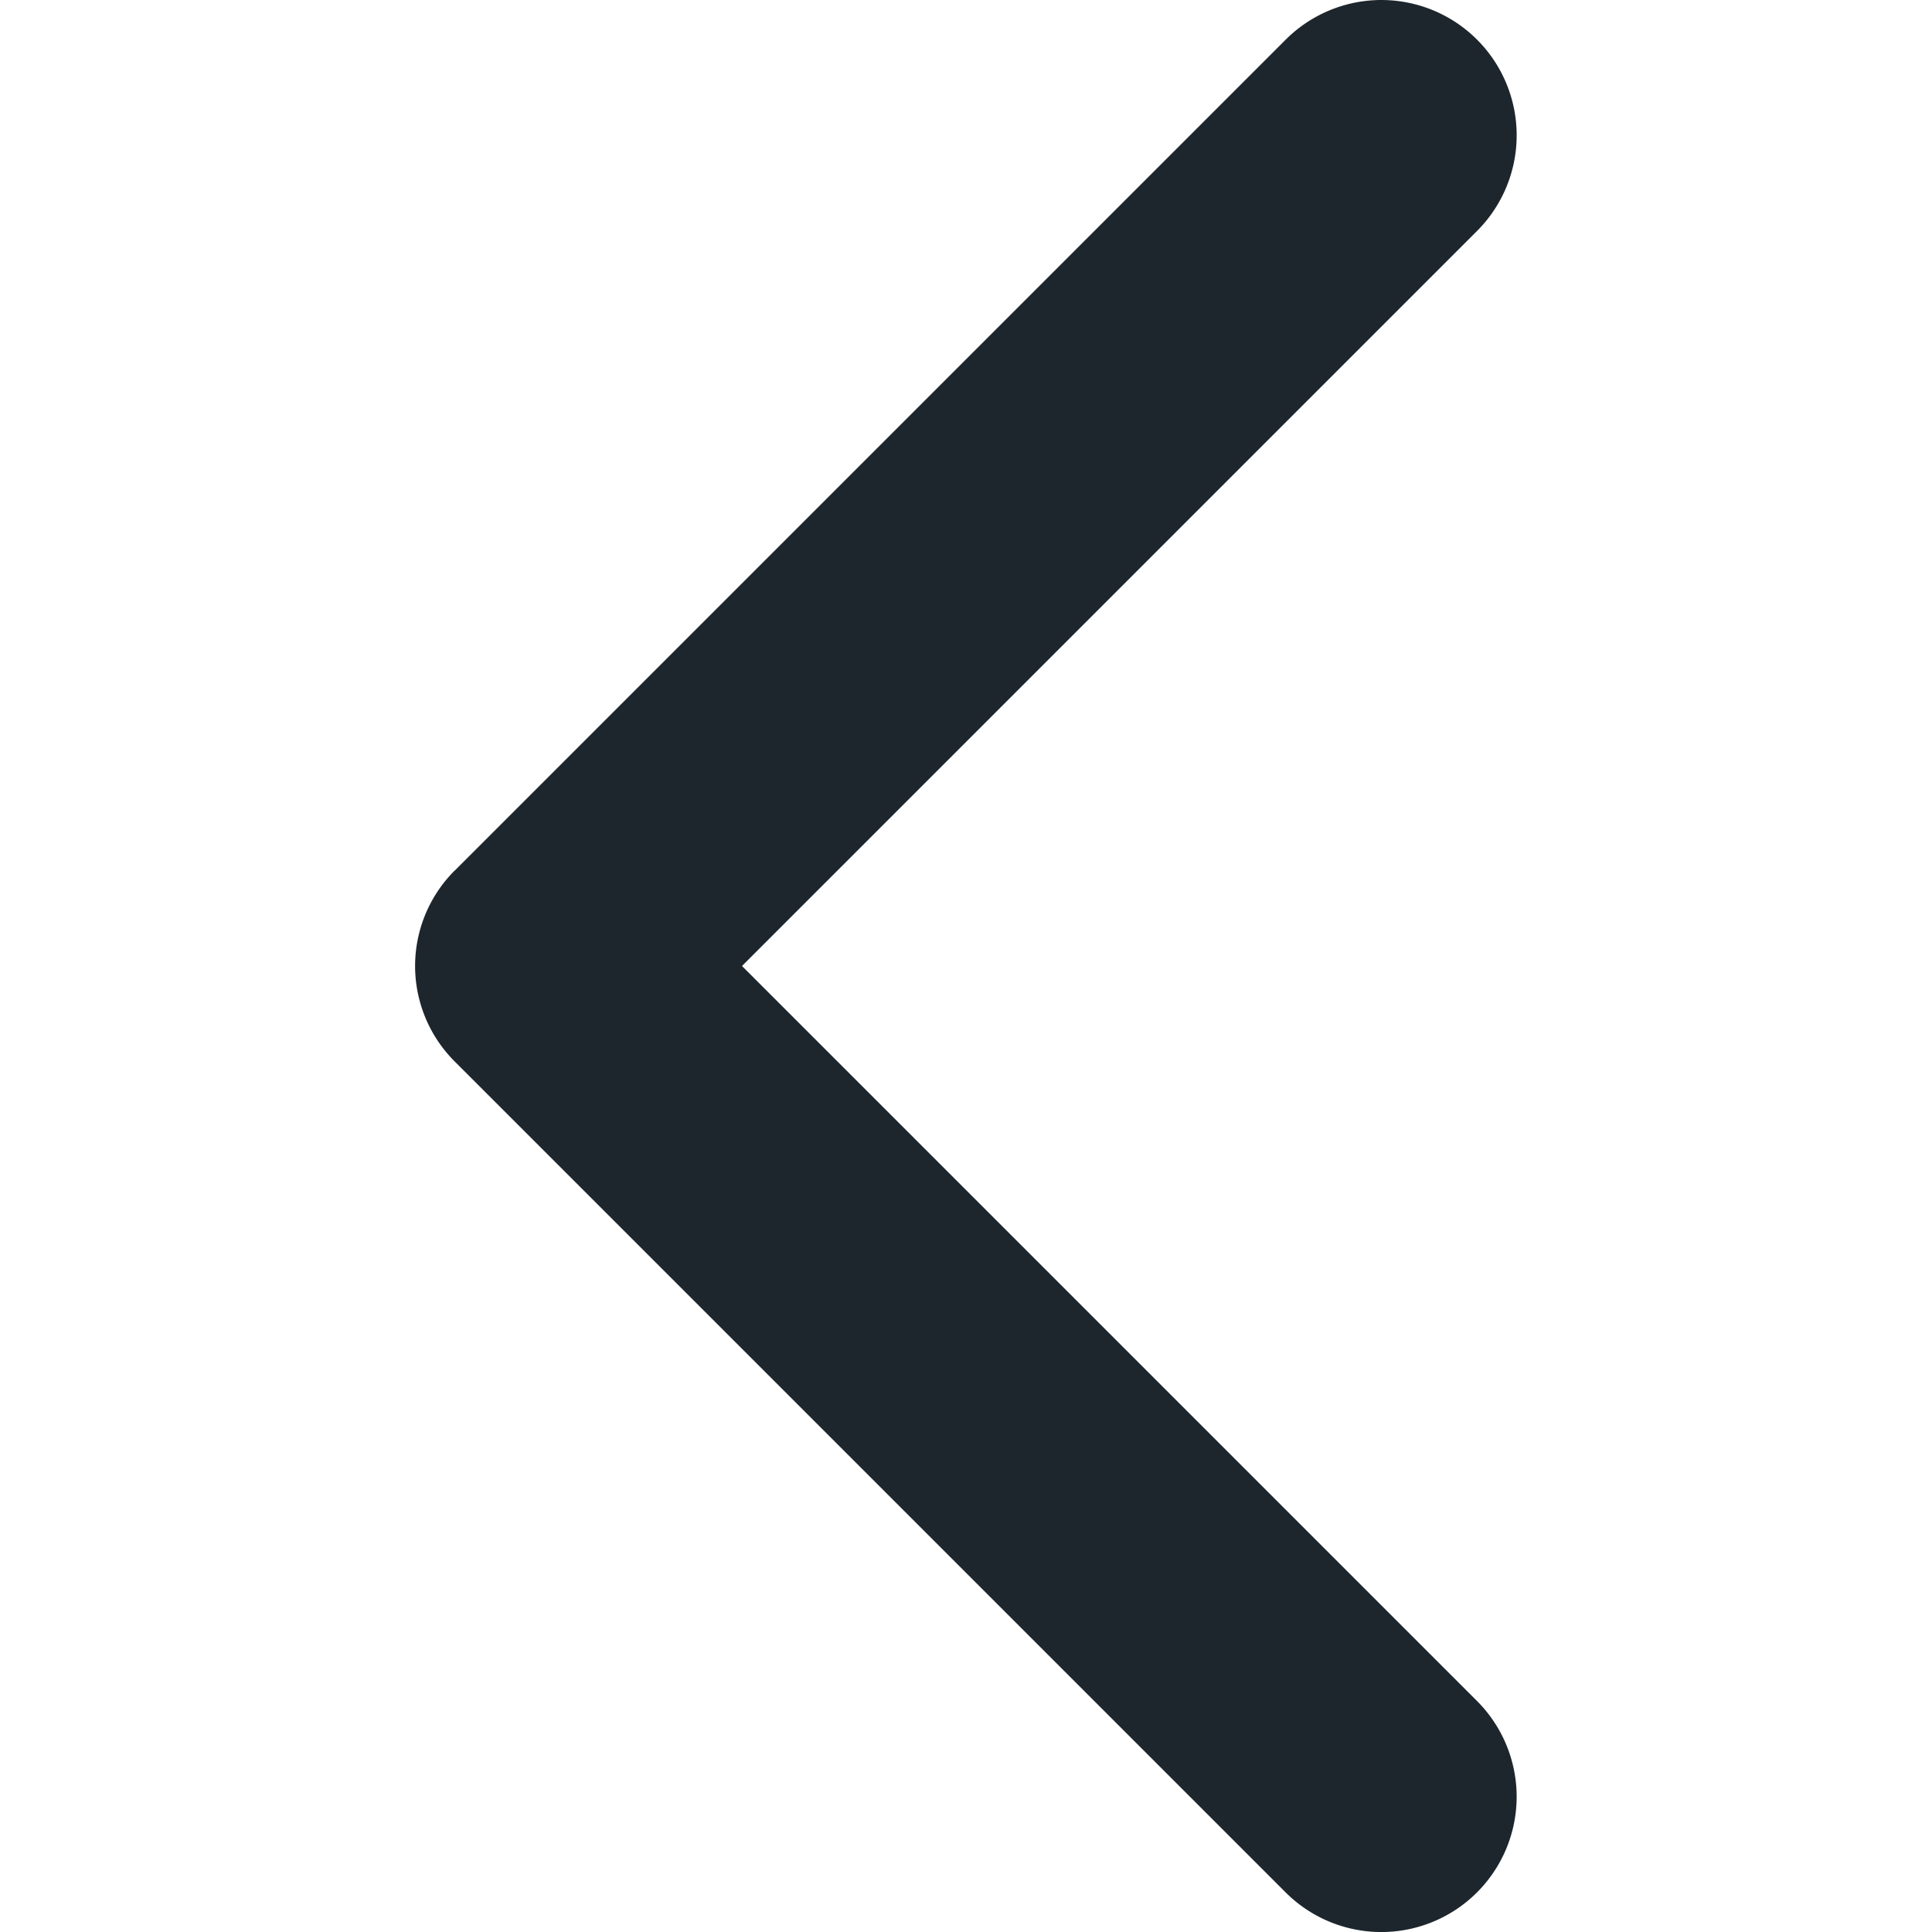 <svg width="16" height="16" viewBox="0 0 16 16" fill="none" xmlns="http://www.w3.org/2000/svg"><g clip-path="url(#a)"><path d="M3.768 7.208l6.88-6.88a1.12 1.12 0 1 1 1.584 1.585L6.145 8l6.087 6.087a1.12 1.12 0 0 1-1.585 1.585l-6.88-6.88a1.117 1.117 0 0 1 0-1.584z" fill="#1D262D"/></g><defs><clipPath id="a"><path fill="#fff" transform="rotate(-180 8 8)" d="M0 0h16v16H0z"/></clipPath></defs></svg>